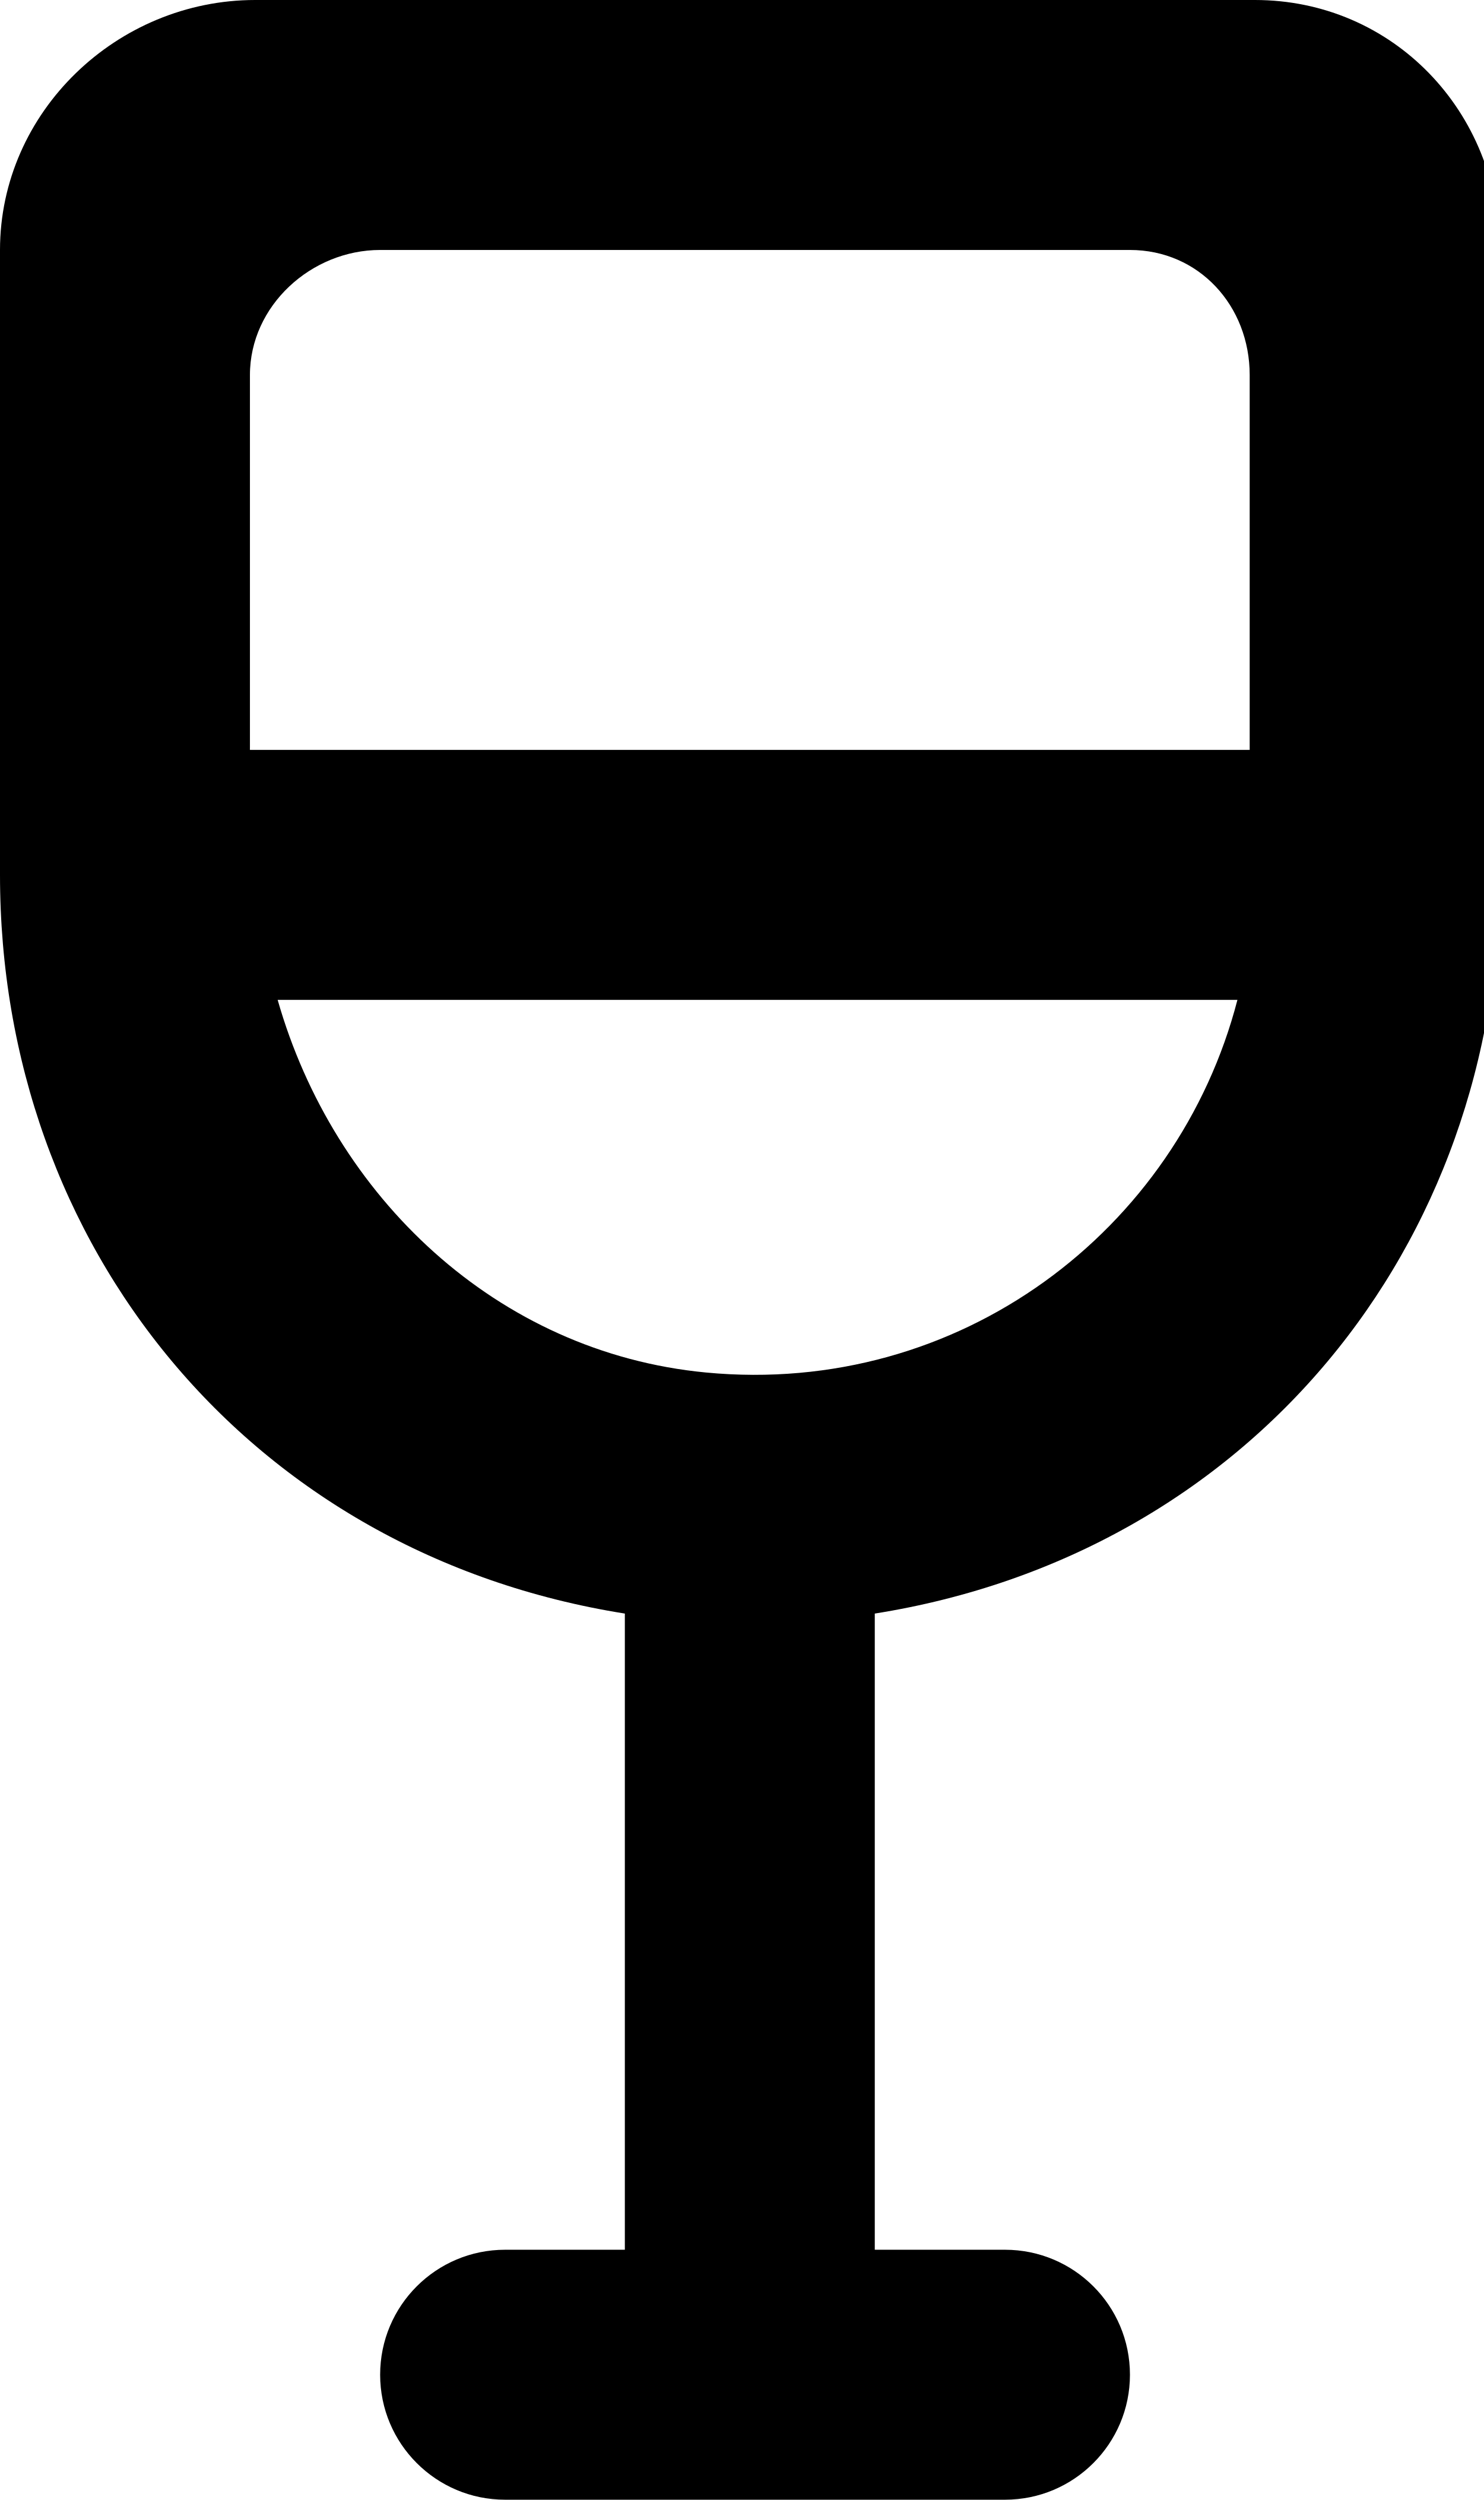 <!-- Generated by IcoMoon.io -->
<svg version="1.1" xmlns="http://www.w3.org/2000/svg" width="19" height="32" viewBox="0 0 19 32">
<title>as-drink-4</title>
<path d="M9.038 17.57c-2.683-0.256-4.766-2.256-5.483-4.77h12.288c-0.763 2.947-3.555 5.080-6.805 4.77zM4.867 3.2h9.6c0.883 0 1.533 0.715 1.533 1.6v4.8h-12.8v-4.8c0-0.885 0.784-1.6 1.667-1.6zM16.067 0h-12.8c-1.768 0-3.267 1.432-3.267 3.2v8c0 4.755 3.2 8.693 8 9.456v8.144h-1.533c-0.883 0-1.6 0.715-1.6 1.6 0 0.883 0.717 1.6 1.6 1.6h6.4c0.883 0 1.6-0.717 1.6-1.6 0-0.885-0.717-1.6-1.6-1.6h-1.667v-8.144c4.8-0.763 8-4.701 8-9.456v-8c0-1.768-1.366-3.2-3.133-3.2z"></path>
</svg>
